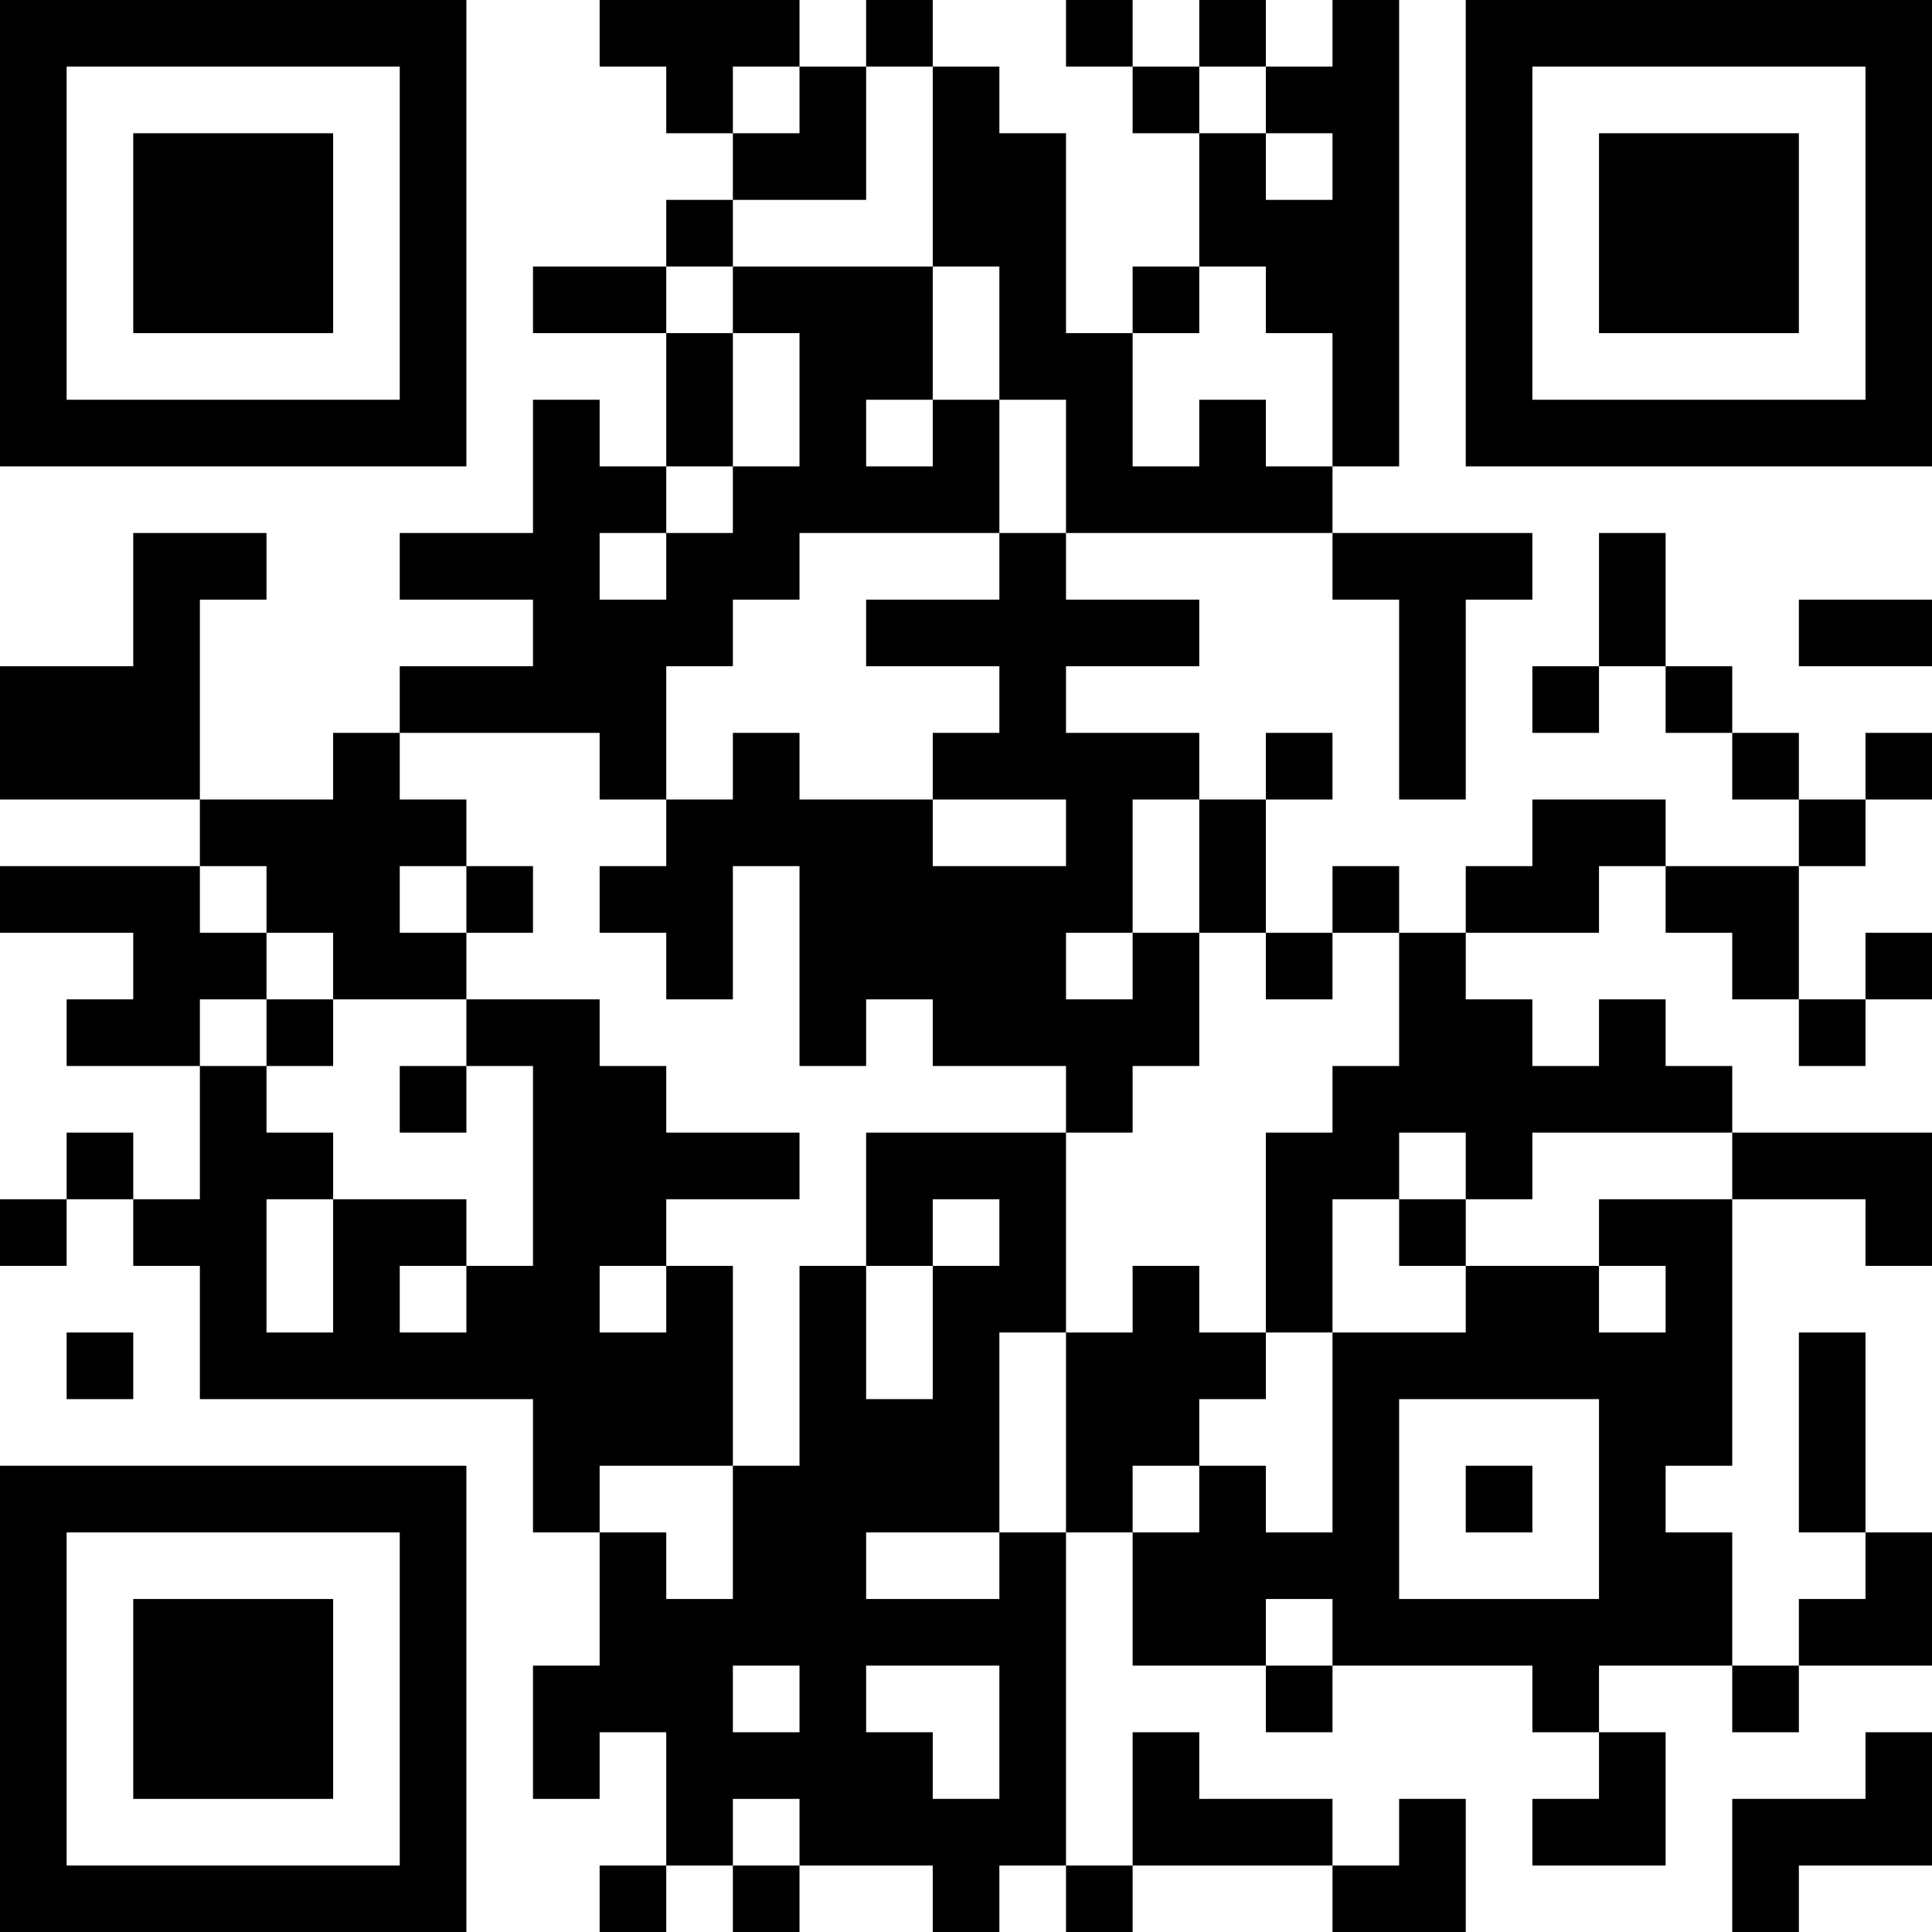 <?xml version="1.0" encoding="UTF-8"?>
<svg xmlns="http://www.w3.org/2000/svg" version="1.1" width="200" height="200" viewBox="0 0 200 200"><rect x="0" y="0" width="200" height="200" fill="#ffffff"/><g transform="scale(6.897)"><g transform="translate(0,0)"><path fill-rule="evenodd" d="M9 0L9 1L10 1L10 2L11 2L11 3L10 3L10 4L8 4L8 5L10 5L10 7L9 7L9 6L8 6L8 8L6 8L6 9L8 9L8 10L6 10L6 11L5 11L5 12L3 12L3 9L4 9L4 8L2 8L2 10L0 10L0 12L3 12L3 13L0 13L0 14L2 14L2 15L1 15L1 16L3 16L3 18L2 18L2 17L1 17L1 18L0 18L0 19L1 19L1 18L2 18L2 19L3 19L3 21L8 21L8 23L9 23L9 25L8 25L8 27L9 27L9 26L10 26L10 28L9 28L9 29L10 29L10 28L11 28L11 29L12 29L12 28L14 28L14 29L15 29L15 28L16 28L16 29L17 29L17 28L20 28L20 29L22 29L22 27L21 27L21 28L20 28L20 27L18 27L18 26L17 26L17 28L16 28L16 23L17 23L17 25L19 25L19 26L20 26L20 25L23 25L23 26L24 26L24 27L23 27L23 28L25 28L25 26L24 26L24 25L26 25L26 26L27 26L27 25L29 25L29 23L28 23L28 20L27 20L27 23L28 23L28 24L27 24L27 25L26 25L26 23L25 23L25 22L26 22L26 18L28 18L28 19L29 19L29 17L26 17L26 16L25 16L25 15L24 15L24 16L23 16L23 15L22 15L22 14L24 14L24 13L25 13L25 14L26 14L26 15L27 15L27 16L28 16L28 15L29 15L29 14L28 14L28 15L27 15L27 13L28 13L28 12L29 12L29 11L28 11L28 12L27 12L27 11L26 11L26 10L25 10L25 8L24 8L24 10L23 10L23 11L24 11L24 10L25 10L25 11L26 11L26 12L27 12L27 13L25 13L25 12L23 12L23 13L22 13L22 14L21 14L21 13L20 13L20 14L19 14L19 12L20 12L20 11L19 11L19 12L18 12L18 11L16 11L16 10L18 10L18 9L16 9L16 8L20 8L20 9L21 9L21 12L22 12L22 9L23 9L23 8L20 8L20 7L21 7L21 0L20 0L20 1L19 1L19 0L18 0L18 1L17 1L17 0L16 0L16 1L17 1L17 2L18 2L18 4L17 4L17 5L16 5L16 2L15 2L15 1L14 1L14 0L13 0L13 1L12 1L12 0ZM11 1L11 2L12 2L12 1ZM13 1L13 3L11 3L11 4L10 4L10 5L11 5L11 7L10 7L10 8L9 8L9 9L10 9L10 8L11 8L11 7L12 7L12 5L11 5L11 4L14 4L14 6L13 6L13 7L14 7L14 6L15 6L15 8L12 8L12 9L11 9L11 10L10 10L10 12L9 12L9 11L6 11L6 12L7 12L7 13L6 13L6 14L7 14L7 15L5 15L5 14L4 14L4 13L3 13L3 14L4 14L4 15L3 15L3 16L4 16L4 17L5 17L5 18L4 18L4 20L5 20L5 18L7 18L7 19L6 19L6 20L7 20L7 19L8 19L8 16L7 16L7 15L9 15L9 16L10 16L10 17L12 17L12 18L10 18L10 19L9 19L9 20L10 20L10 19L11 19L11 22L9 22L9 23L10 23L10 24L11 24L11 22L12 22L12 19L13 19L13 21L14 21L14 19L15 19L15 18L14 18L14 19L13 19L13 17L16 17L16 20L15 20L15 23L13 23L13 24L15 24L15 23L16 23L16 20L17 20L17 19L18 19L18 20L19 20L19 21L18 21L18 22L17 22L17 23L18 23L18 22L19 22L19 23L20 23L20 20L22 20L22 19L24 19L24 20L25 20L25 19L24 19L24 18L26 18L26 17L23 17L23 18L22 18L22 17L21 17L21 18L20 18L20 20L19 20L19 17L20 17L20 16L21 16L21 14L20 14L20 15L19 15L19 14L18 14L18 12L17 12L17 14L16 14L16 15L17 15L17 14L18 14L18 16L17 16L17 17L16 17L16 16L14 16L14 15L13 15L13 16L12 16L12 13L11 13L11 15L10 15L10 14L9 14L9 13L10 13L10 12L11 12L11 11L12 11L12 12L14 12L14 13L16 13L16 12L14 12L14 11L15 11L15 10L13 10L13 9L15 9L15 8L16 8L16 6L15 6L15 4L14 4L14 1ZM18 1L18 2L19 2L19 3L20 3L20 2L19 2L19 1ZM18 4L18 5L17 5L17 7L18 7L18 6L19 6L19 7L20 7L20 5L19 5L19 4ZM27 9L27 10L29 10L29 9ZM7 13L7 14L8 14L8 13ZM4 15L4 16L5 16L5 15ZM6 16L6 17L7 17L7 16ZM21 18L21 19L22 19L22 18ZM1 20L1 21L2 21L2 20ZM21 21L21 24L24 24L24 21ZM22 22L22 23L23 23L23 22ZM19 24L19 25L20 25L20 24ZM11 25L11 26L12 26L12 25ZM13 25L13 26L14 26L14 27L15 27L15 25ZM28 26L28 27L26 27L26 29L27 29L27 28L29 28L29 26ZM11 27L11 28L12 28L12 27ZM0 0L0 7L7 7L7 0ZM1 1L1 6L6 6L6 1ZM2 2L2 5L5 5L5 2ZM22 0L22 7L29 7L29 0ZM23 1L23 6L28 6L28 1ZM24 2L24 5L27 5L27 2ZM0 22L0 29L7 29L7 22ZM1 23L1 28L6 28L6 23ZM2 24L2 27L5 27L5 24Z" fill="#000000"/></g></g></svg>
